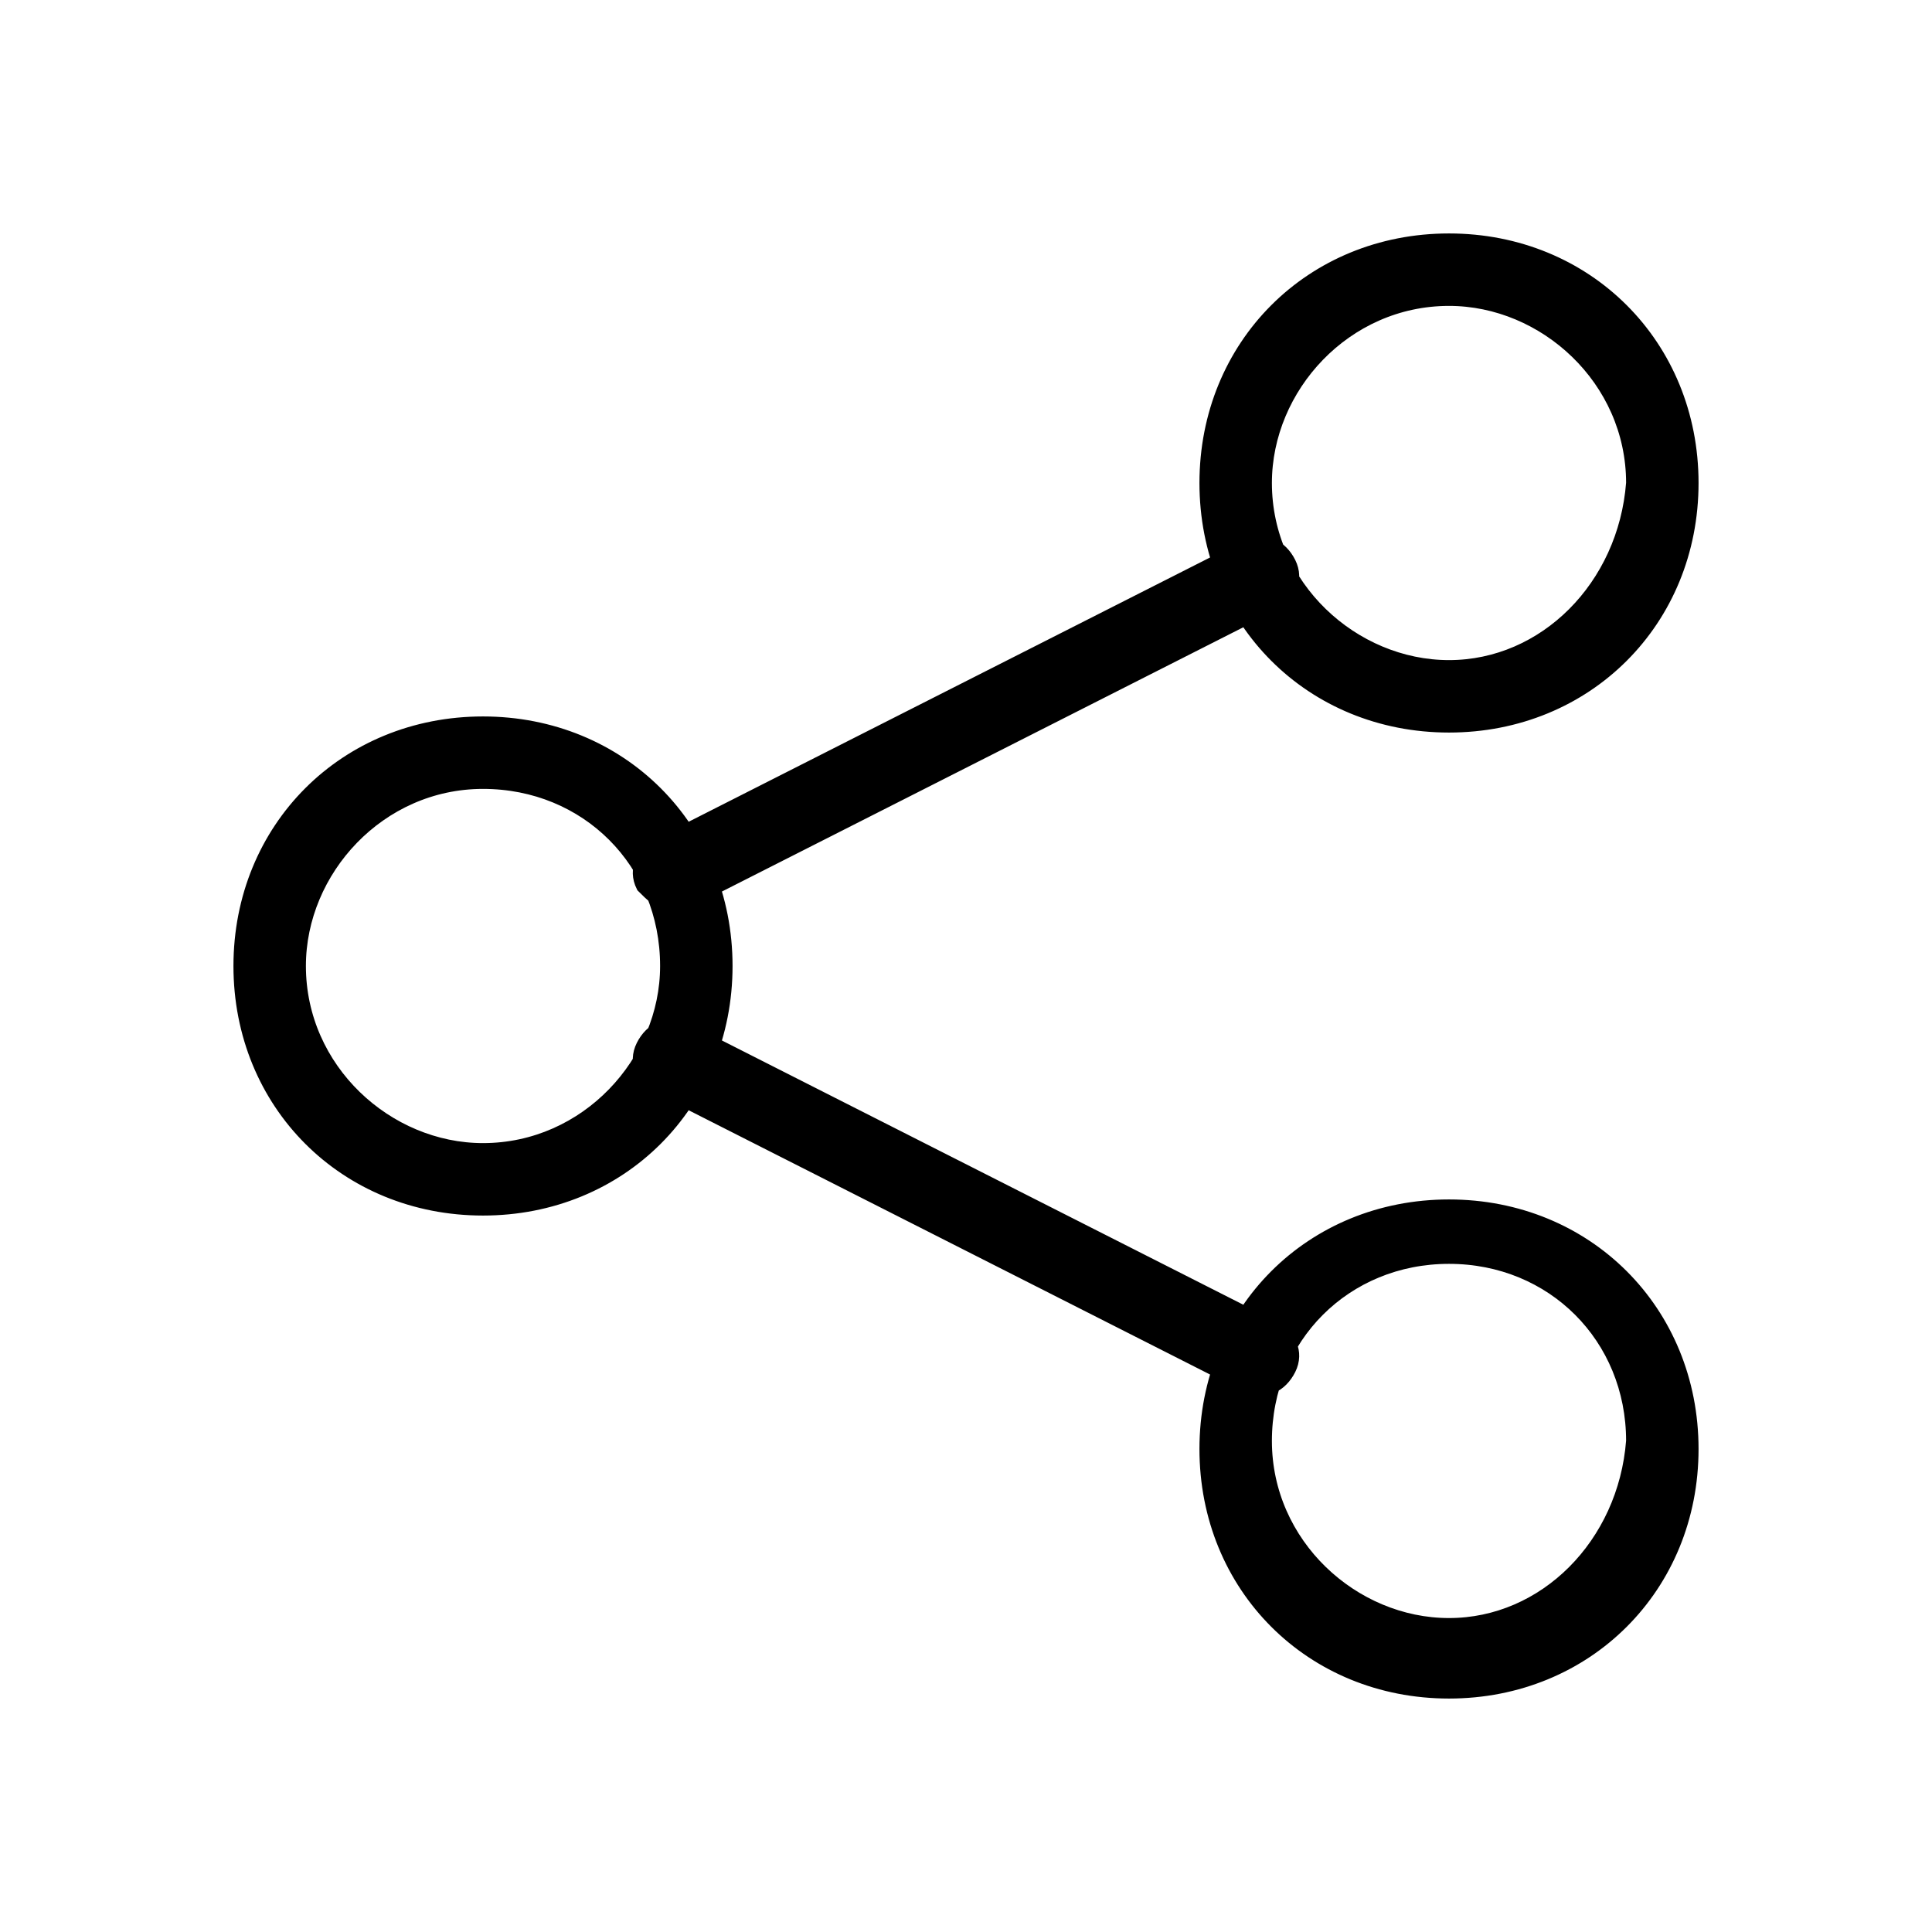 <svg viewBox="0 0 24 24">
  <path stroke="currentColor" stroke-width=".2" d="M18 3c-1.7 0-3 1.3-3 3s1.3 3 3 3 3-1.3 3-3c0 0 0 0 0 0 0-1.7-1.3-3-3-3zm0 5.3c-1.2 0-2.3-1-2.3-2.3 0-1.2 1-2.3 2.3-2.3 1.2 0 2.3 1 2.3 2.3 0 0 0 0 0 0-.1 1.3-1.1 2.3-2.3 2.3zm0 6.7c-1.7 0-3 1.3-3 3s1.3 3 3 3 3-1.3 3-3v0c0-1.7-1.3-3-3-3zm0 5.2c-1.2 0-2.3-1-2.3-2.3s1-2.3 2.3-2.3 2.3 1 2.3 2.3c-.1 1.3-1.1 2.3-2.3 2.3h0zM6 9c-1.7 0-3 1.3-3 3s1.3 3 3 3 3-1.3 3-3-1.3-3-3-3zm0 5.3c-1.2 0-2.3-1-2.3-2.3 0-1.2 1-2.3 2.3-2.3s2.3 1 2.3 2.3c0 1.2-1 2.3-2.3 2.3h0zM16 7c-.1-.2-.3-.3-.5-.2l-7.3 3.7c-.2.1-.3.3-.2.5.1.1.2.2.3.2h.2l7.3-3.7c.2-.1.3-.3.2-.5zm-.2 9.5l-7.3-3.7c-.2-.1-.4 0-.5.2-.1.2 0 .4.2.5l7.3 3.7c.2.1.4 0 .5-.2.1-.2 0-.4-.2-.5z"/>
</svg>
